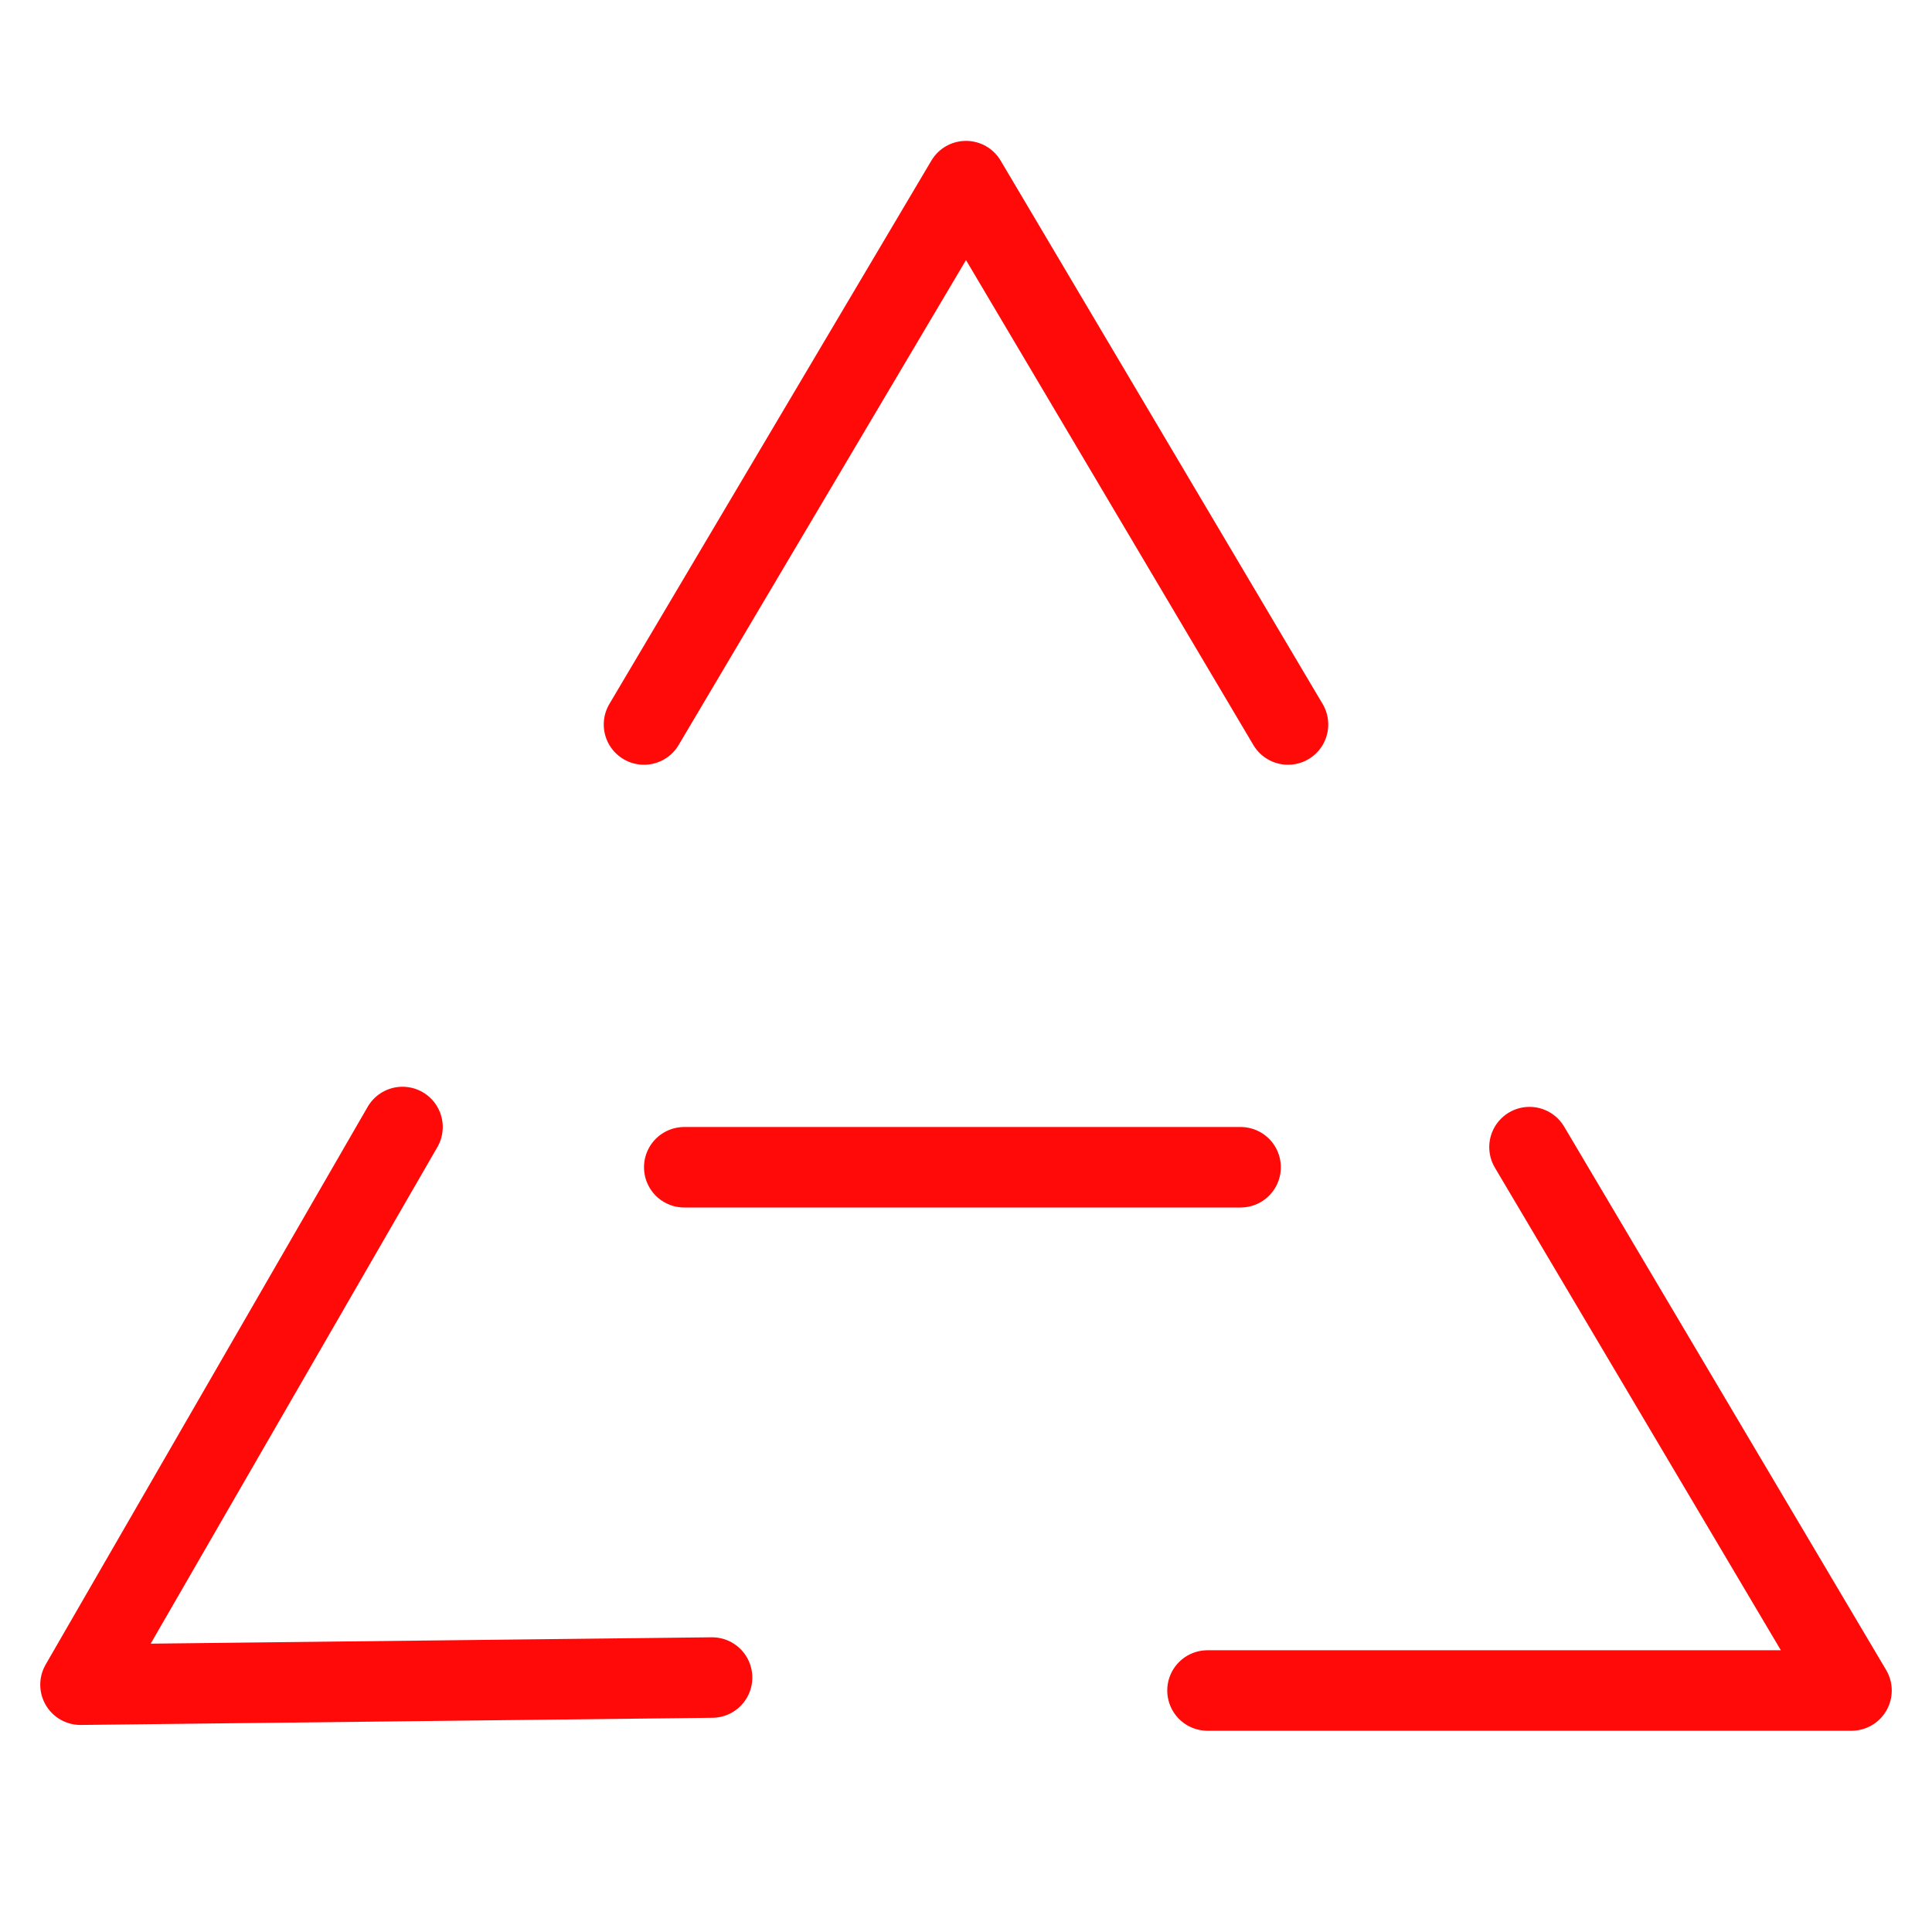 <?xml version="1.0" encoding="UTF-8"?><svg width="24" height="24" viewBox="0 0 48 48" fill="none" xmlns="http://www.w3.org/2000/svg"><path d="M16 18L24 4.5L32 18" stroke="#FF0909" stroke-width="2" stroke-linecap="round" stroke-linejoin="round"/><path d="M38 28.5L46 42H30" stroke="#FF0909" stroke-width="2" stroke-linecap="round" stroke-linejoin="round"/><path d="M17.691 41.678L2 41.856L10 28" stroke="#FF0909" stroke-width="2" stroke-linecap="round" stroke-linejoin="round"/><path d="M17 29H30.822" stroke="#FF0909" stroke-width="2" stroke-linecap="round"/></svg>